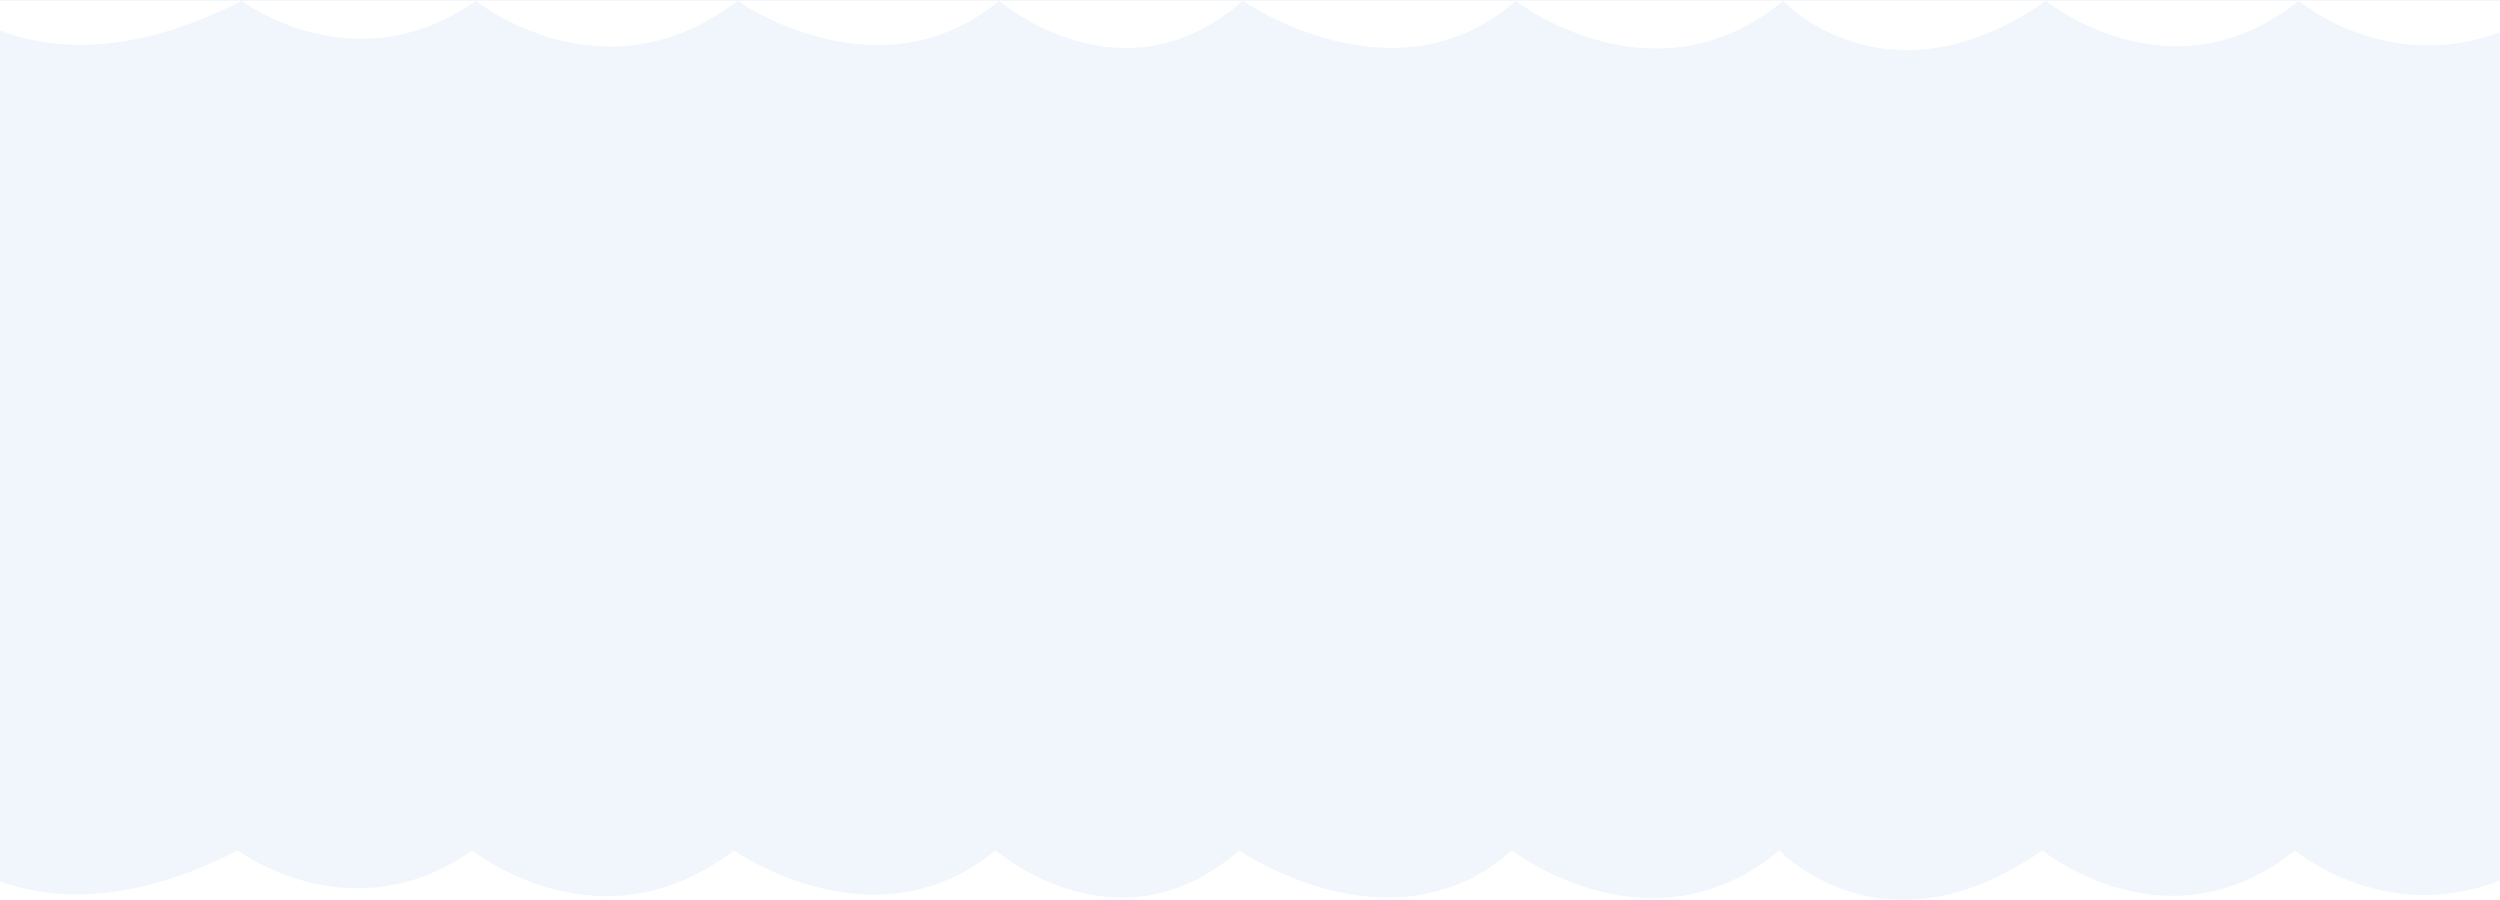 <svg width="1000" height="360" viewBox="0 0 1000 360" fill="none" xmlns="http://www.w3.org/2000/svg">
<path fill-rule="evenodd" clip-rule="evenodd" d="M1020.66 0.351V0H-20V341.164C-13.187 347.078 25.39 375.909 95.089 340.2H95.187C96.707 341.322 141.282 373.664 188.831 340.2H188.91C190.474 341.44 240.67 380.615 293.534 340.2H293.616C295.36 341.414 350.572 379.29 398.184 340.2H398.278C399.963 341.636 447.988 381.827 495.645 340.2H495.722C497.553 341.453 557.333 381.832 604.793 340.2H604.865C606.513 341.462 660.724 382.383 711.757 340.2H711.821C713.047 341.49 754.103 383.871 816.904 340.2H816.983C818.521 341.431 867.857 380.32 917.958 340.2H918.03C919.479 341.408 965.435 379.057 1020.66 341.064V2.229C965.197 39.176 919.448 0.351 919.448 0.351C868.53 41.157 818.399 0.351 818.399 0.351C754.609 44.739 713.246 0.351 713.246 0.351C661.405 43.237 606.28 0.351 606.28 0.351C558.068 42.681 497.132 0.351 497.132 0.351C448.868 42.541 400.223 0.806 399.69 0.345H399.68L399.685 0.341L399.69 0.345L1020.66 0.351H1020.66ZM399.684 0.345L-19.638 0.341C-19.638 0.341 19.402 39.937 96.603 0.351C96.603 0.351 141.933 34.452 190.329 0.351C190.329 0.351 241.304 41.457 295.03 0.351C295.03 0.351 351.292 40.126 399.684 0.345Z" fill="#CDDFF1" fill-opacity="0.3"/>
</svg>
